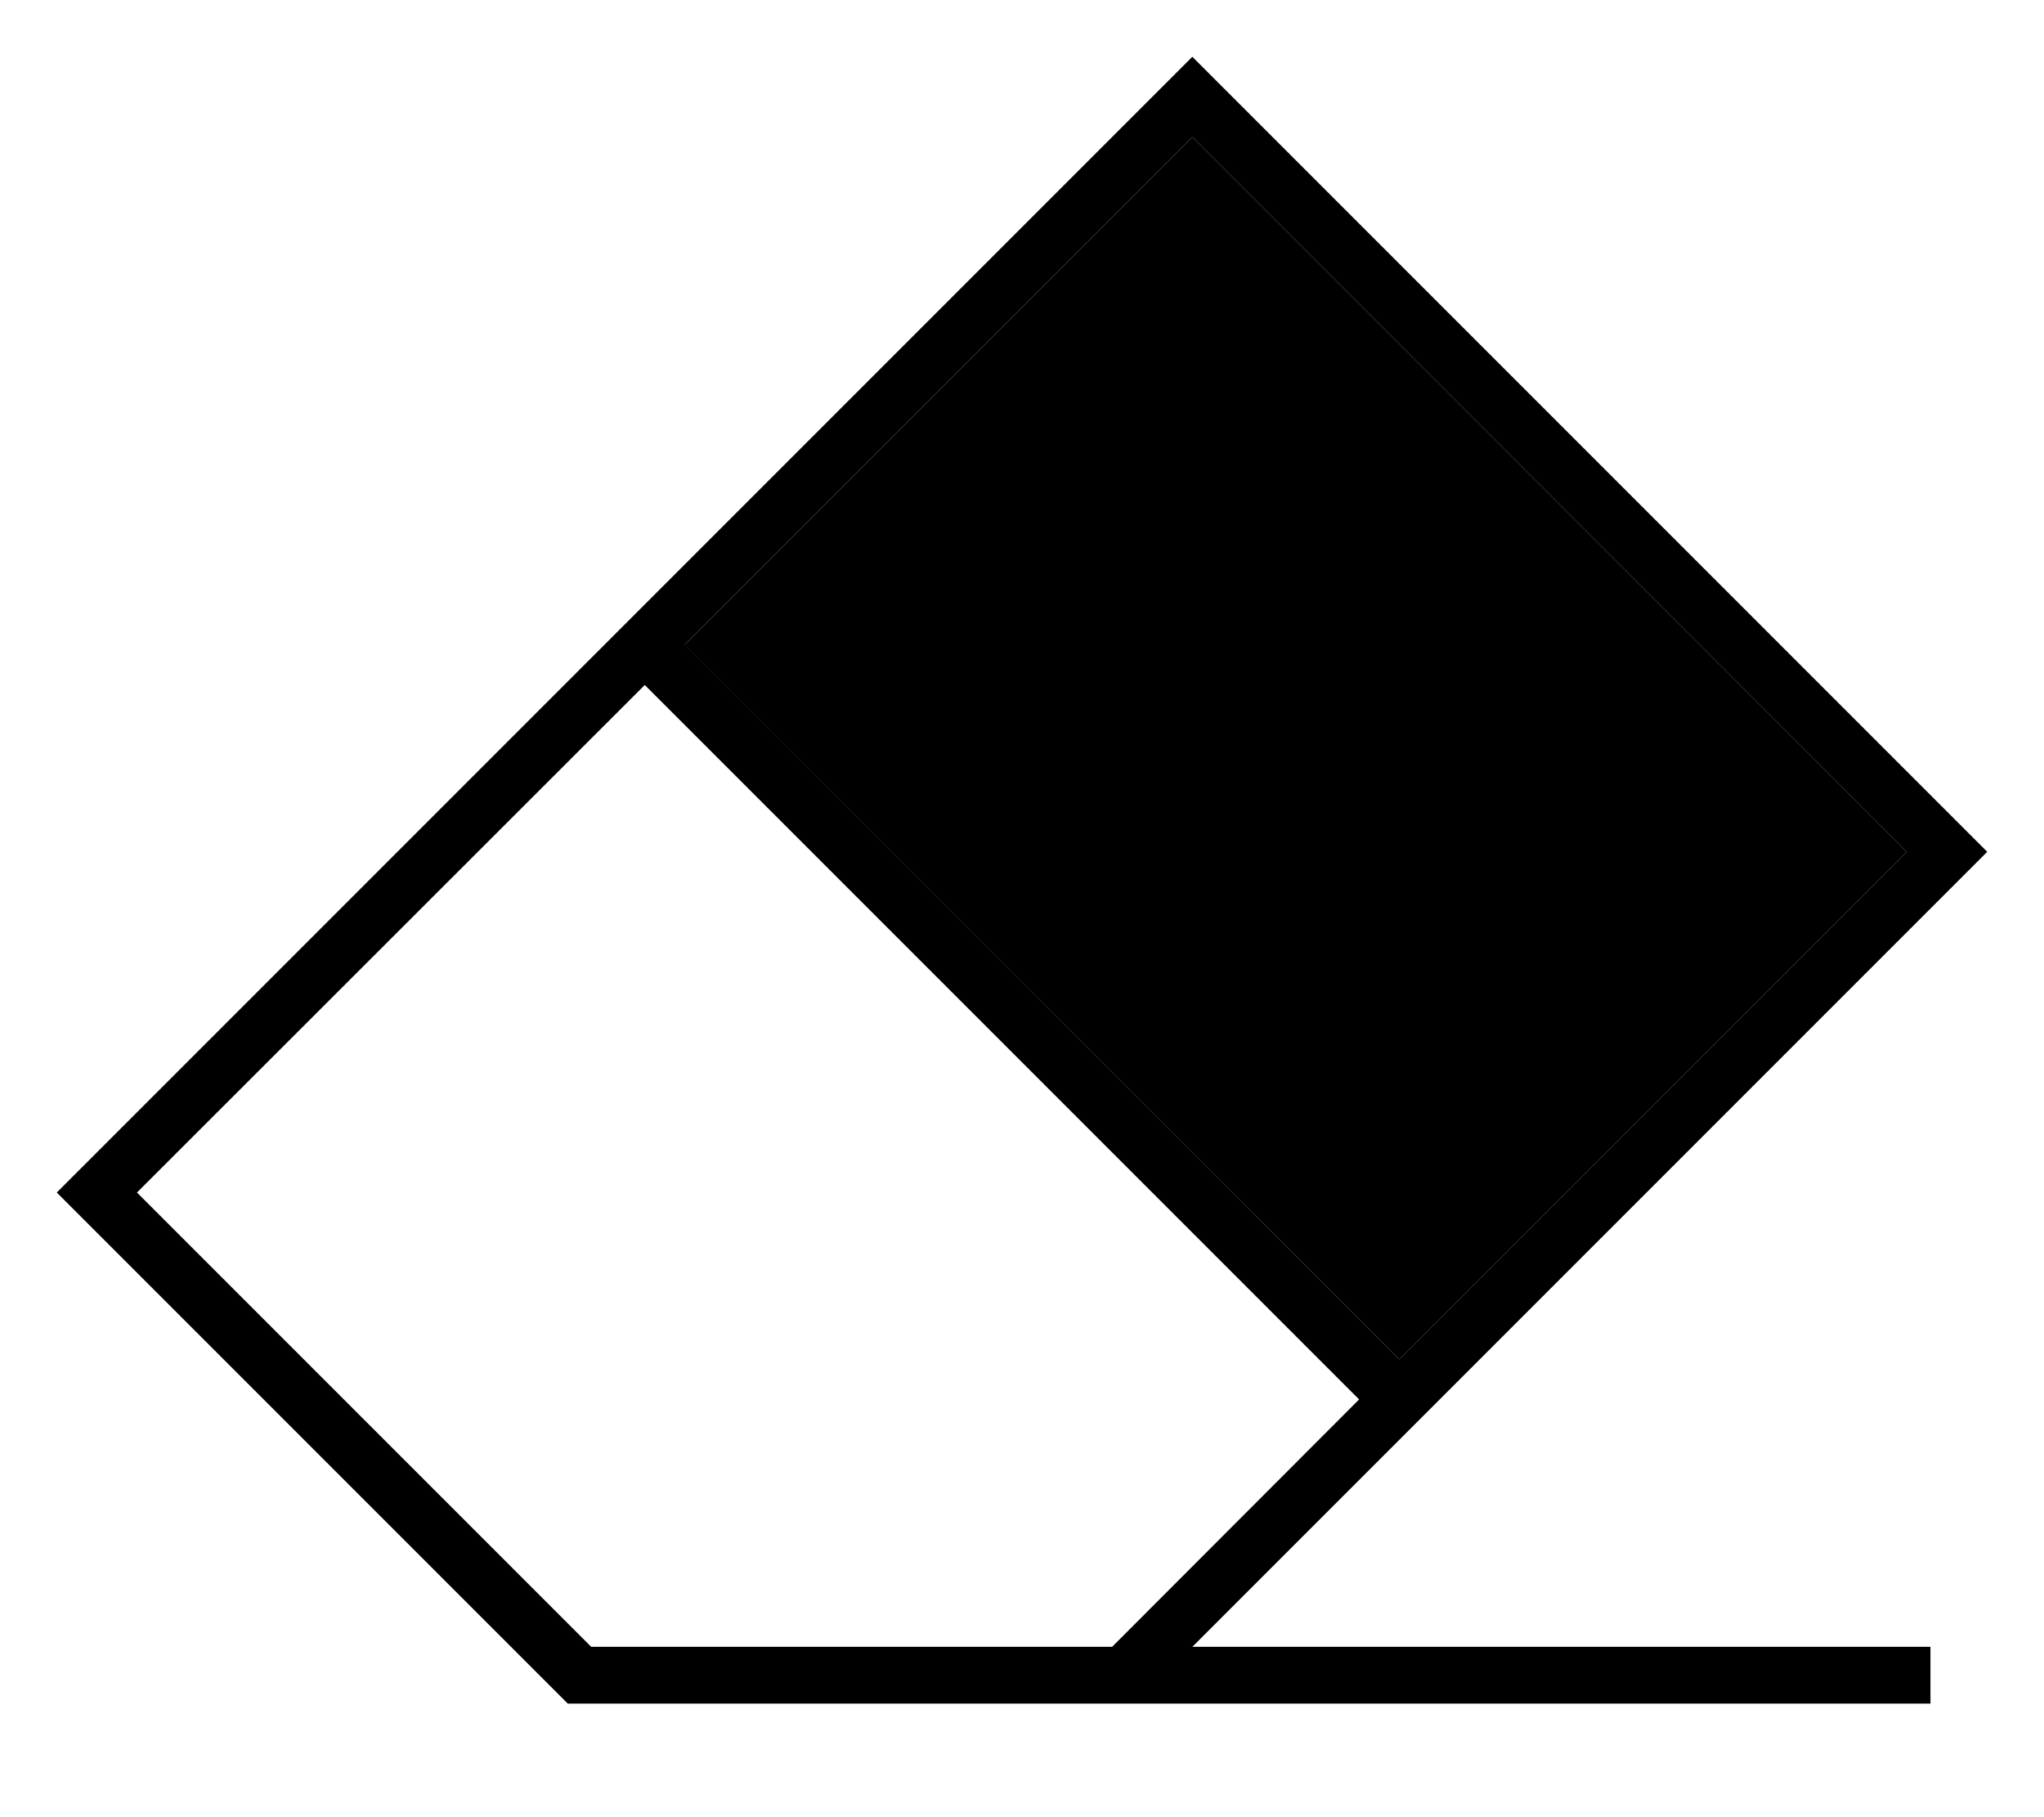 <svg xmlns="http://www.w3.org/2000/svg" viewBox="0 0 576 512"><path class="pr-icon-duotone-secondary" d="M193 181.7L394.3 383l143-143L336 38.6l-143 143z"/><path class="pr-icon-duotone-primary" d="M166.6 464L288 464l25.4 0L383 394.3 181.7 193 38.6 336l128 128zM288 480l-128 0L27.3 347.3 16 336l11.3-11.3L324.7 27.3 336 16l11.3 11.3L548.7 228.7 560 240l-11.3 11.3L336 464l200 0 8 0 0 16-8 0-216 0-32 0zm106.3-97l143-143L336 38.6l-143 143L394.3 383z"/></svg>